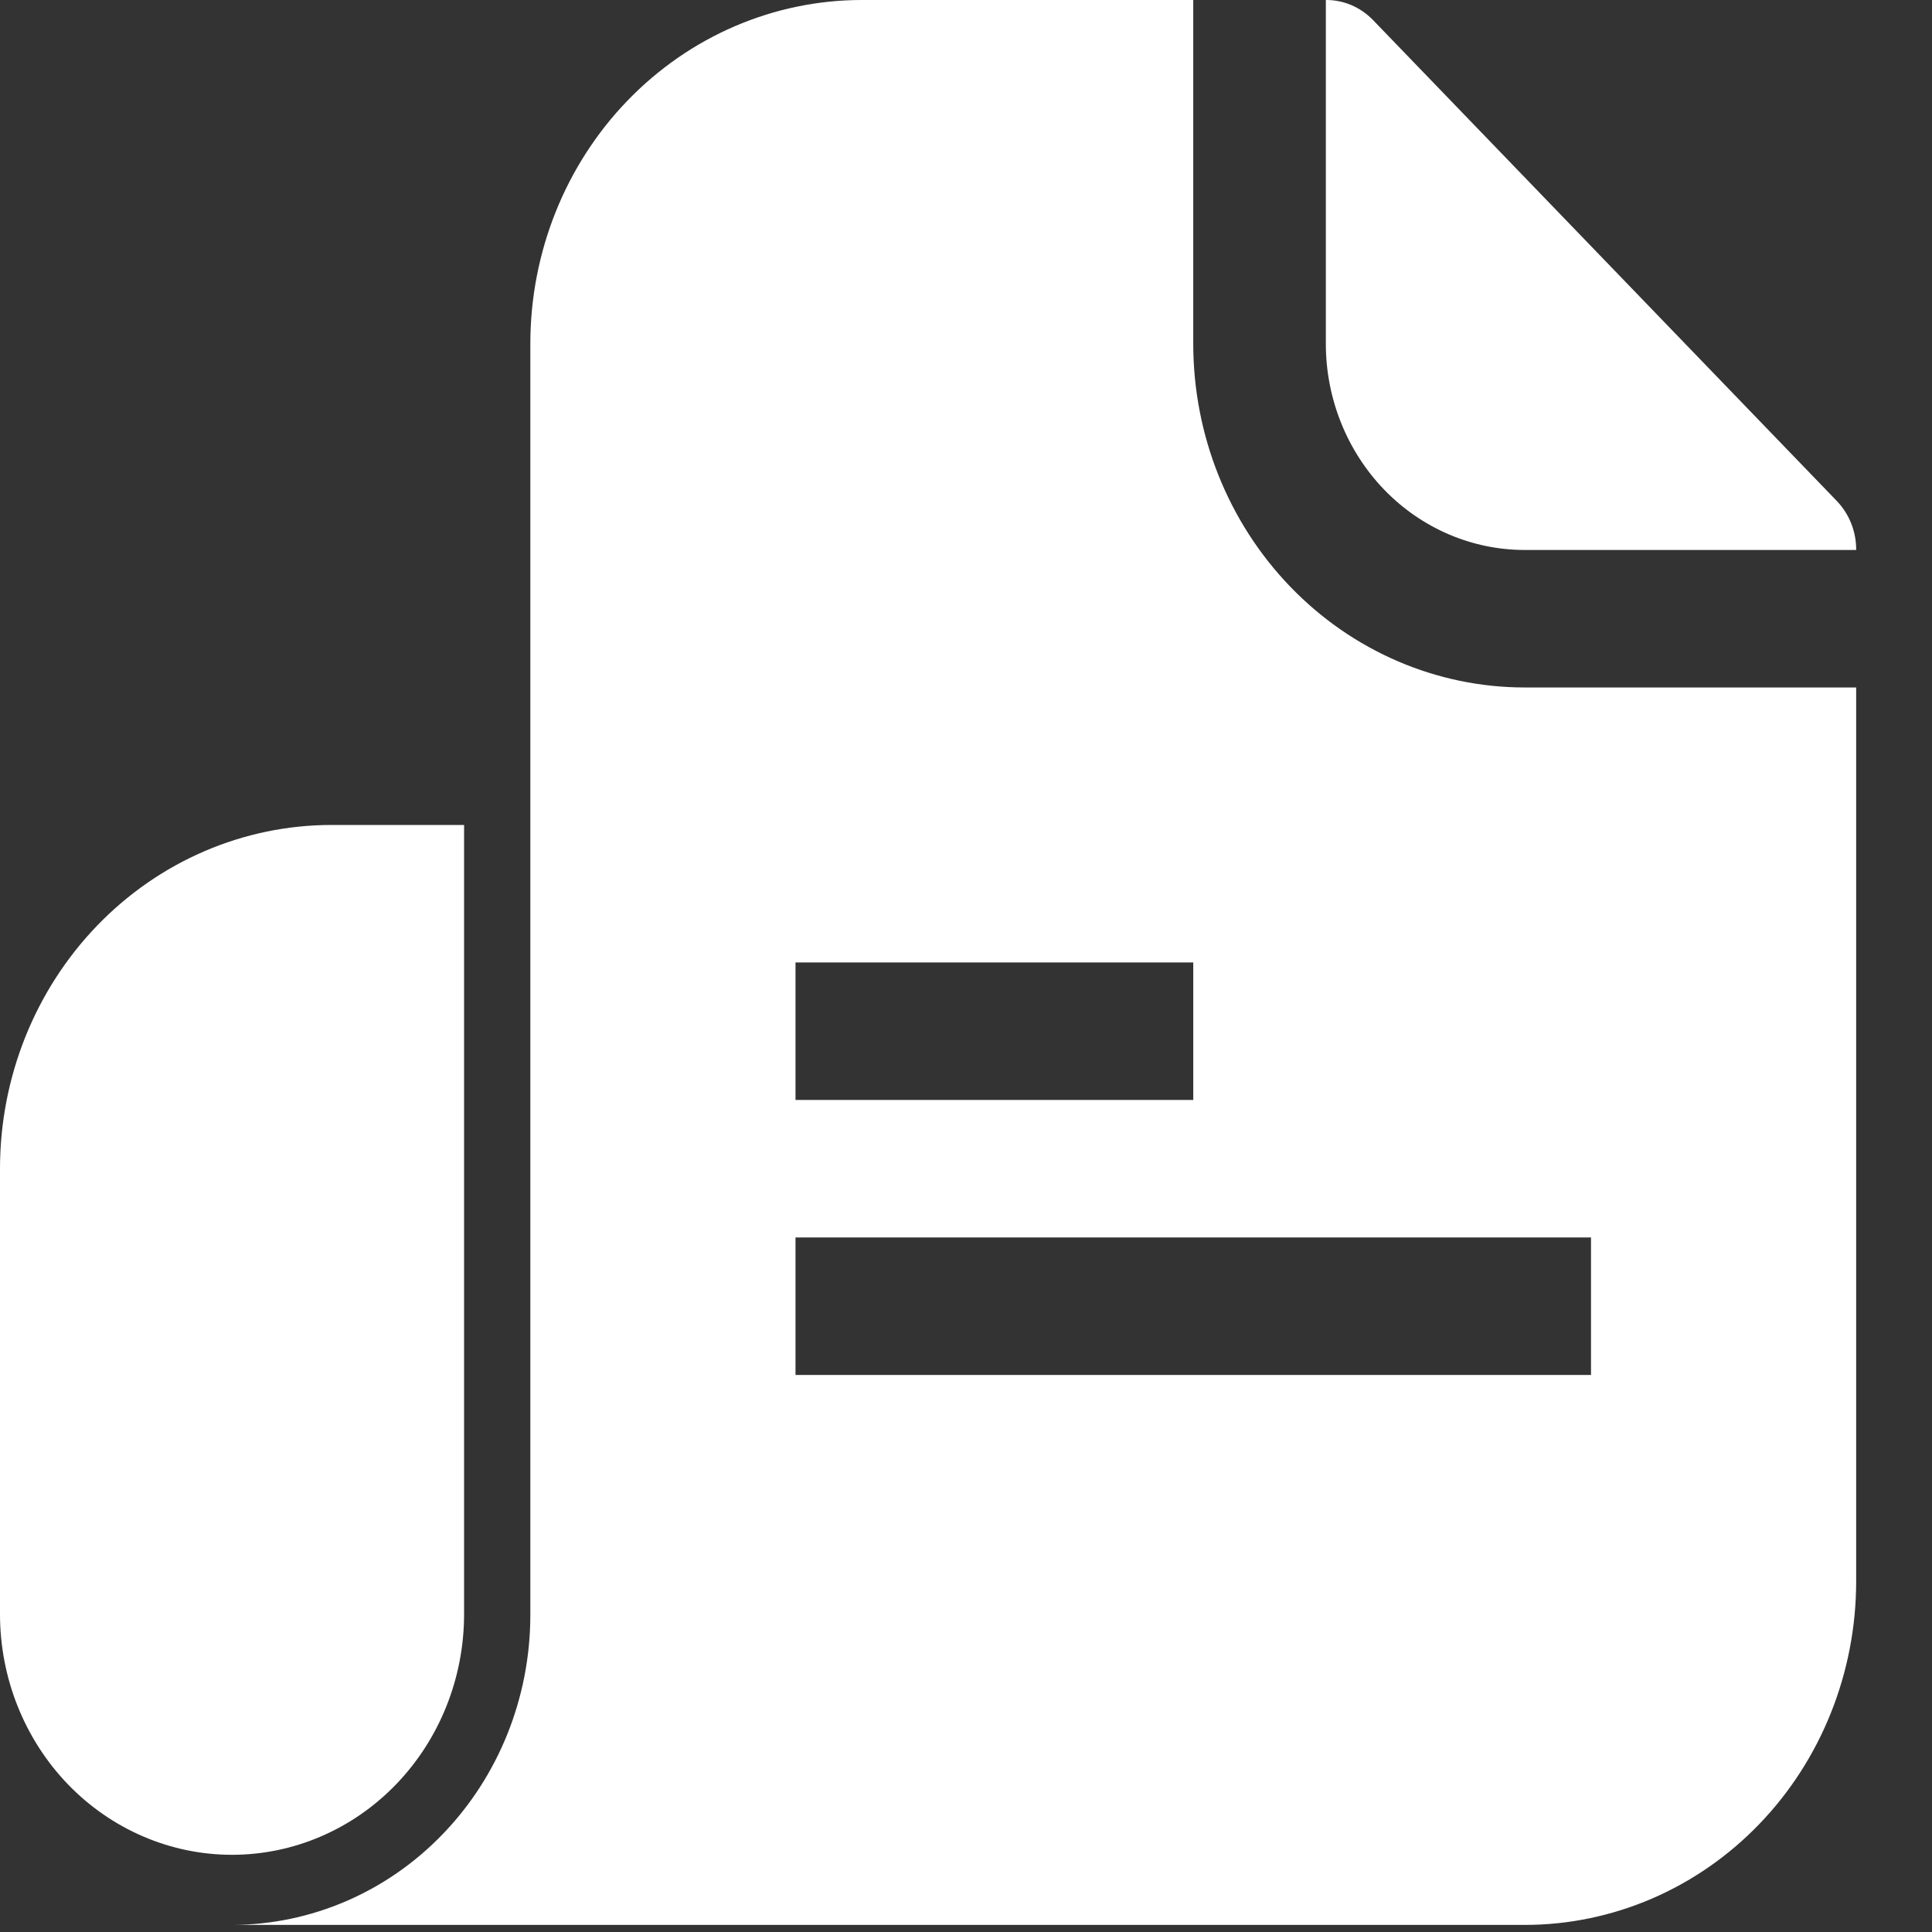 <svg width="24" height="24" viewBox="0 0 24 24" fill="none" xmlns="http://www.w3.org/2000/svg">
<rect x="0" y="0" width="24" height="24" fill="#333333" stroke="none"/>
<path d="M16.47 4.27V1.42742e-05C16.579 -0.001 16.686 0.021 16.786 0.063C16.887 0.106 16.978 0.169 17.055 0.248L22.82 6.226C22.896 6.306 22.956 6.4 22.997 6.504C23.038 6.608 23.059 6.72 23.058 6.832H18.941C18.286 6.832 17.657 6.562 17.194 6.082C16.731 5.601 16.47 4.95 16.47 4.27ZM5.765 20.052V10.248H4.118C3.026 10.248 1.978 10.698 1.206 11.499C0.434 12.3 0 13.386 0 14.518V20.052C1.13909e-08 20.845 0.304 21.605 0.844 22.166C1.385 22.726 2.118 23.041 2.882 23.041C3.647 23.041 4.38 22.726 4.92 22.166C5.461 21.605 5.765 20.845 5.765 20.052ZM18.941 8.54H23.058V19.642C23.058 20.775 22.625 21.861 21.852 22.662C21.08 23.462 20.033 23.912 18.941 23.912H2.882C3.864 23.91 4.806 23.505 5.5 22.784C6.195 22.064 6.586 21.088 6.588 20.069V4.27C6.588 3.138 7.022 2.051 7.794 1.251C8.566 0.45 9.614 1.42742e-05 10.706 1.42742e-05H14.823V4.27C14.823 5.403 15.257 6.489 16.029 7.289C16.801 8.09 17.849 8.54 18.941 8.54ZM9.882 13.664H14.823V11.956H9.882V13.664ZM19.764 15.372H9.882V17.08H19.764V15.372Z" fill="white"/>
</svg>
